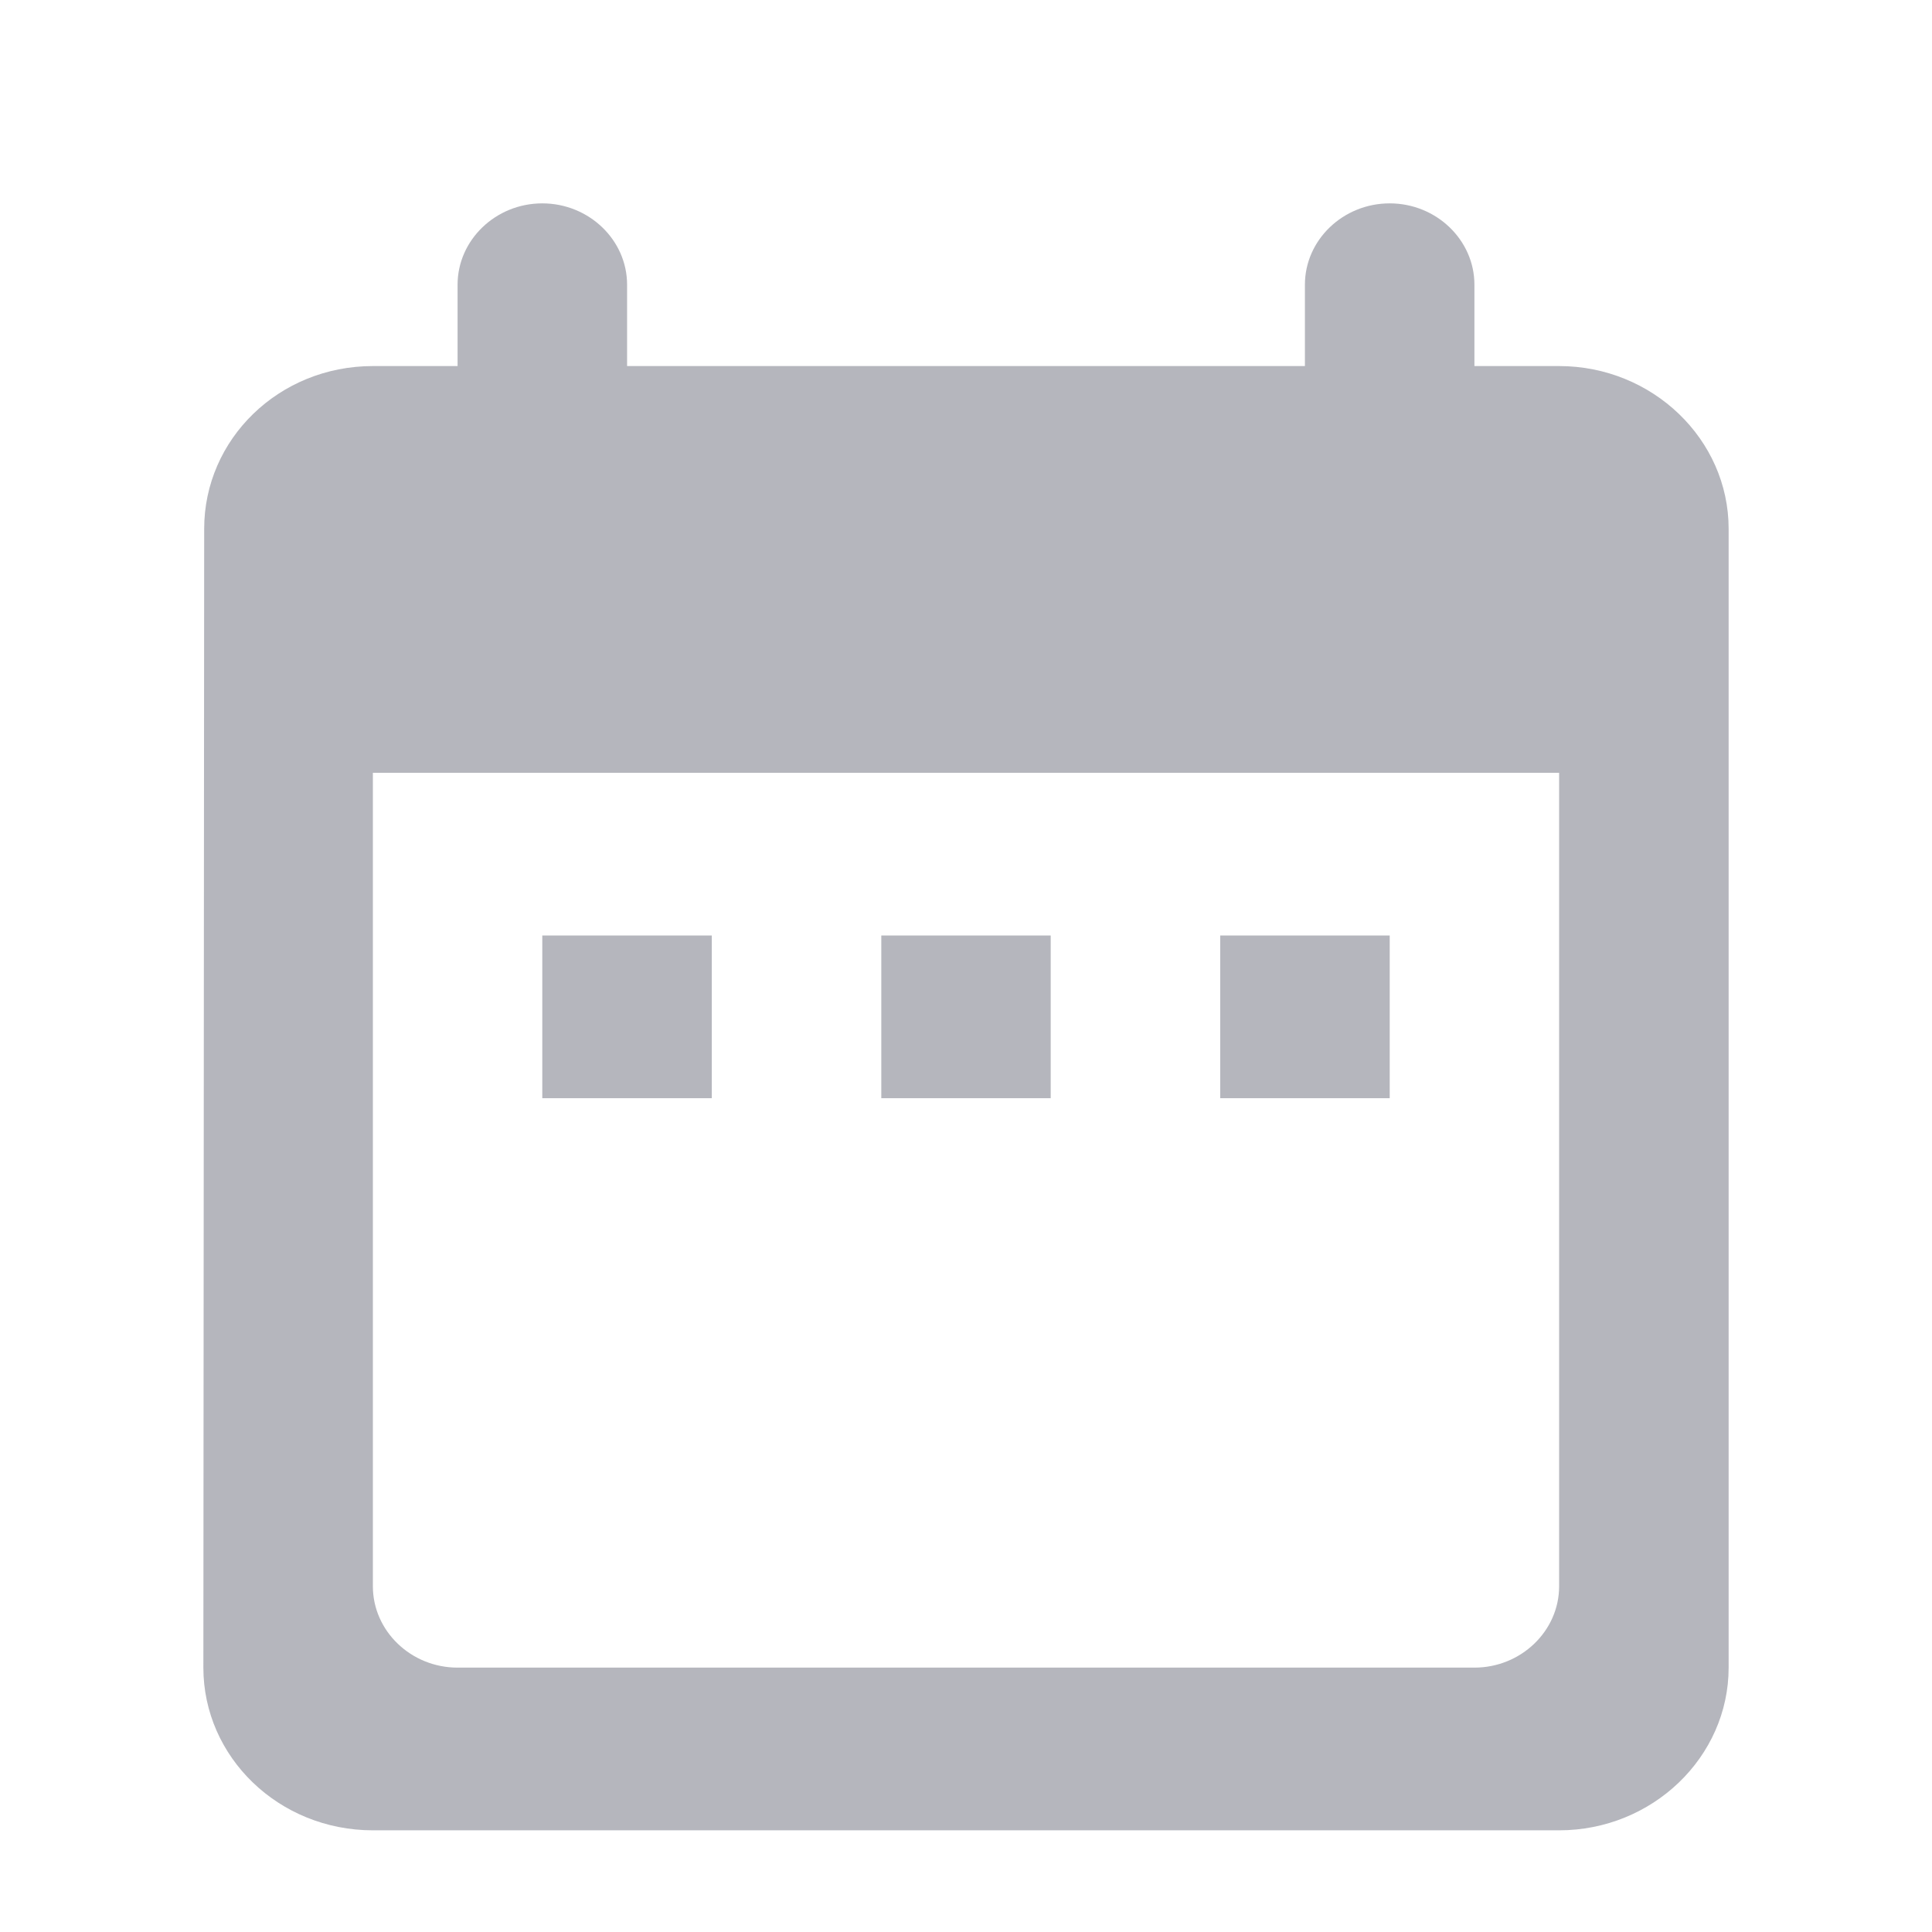 <?xml version="1.0" encoding="UTF-8"?>
<svg width="19px" height="19px" viewBox="0 0 19 19" version="1.1" xmlns="http://www.w3.org/2000/svg" xmlns:xlink="http://www.w3.org/1999/xlink">
    <title>date_range-24px</title>
    <g id="Design" stroke="none" stroke-width="1" fill="none" fill-rule="evenodd">
        <g id="01_Dashboard" transform="translate(-1031, -125)">
            <g id="Group-3" transform="translate(1023, 115)">
                <g id="date_range-24px" transform="translate(8, 10)">
                    <polygon id="Path" points="0 0 19 0 19 19 0 19"></polygon>
                    <path d="M15.333,3.6 L14.5,3.6 L14.5,2.8 C14.5,2.36 14.125,2 13.667,2 C13.208,2 12.833,2.36 12.833,2.8 L12.833,3.6 L6.167,3.6 L6.167,2.8 C6.167,2.36 5.792,2 5.333,2 C4.875,2 4.5,2.36 4.5,2.8 L4.5,3.6 L3.667,3.6 C2.742,3.6 2.008,4.32 2.008,5.2 L2,16.4 C2,17.28 2.742,18 3.667,18 L15.333,18 C16.25,18 17,17.28 17,16.4 L17,5.2 C17,4.32 16.25,3.6 15.333,3.6 Z M15.333,15.6 C15.333,16.04 14.958,16.4 14.5,16.4 L4.5,16.4 C4.042,16.4 3.667,16.04 3.667,15.6 L3.667,7.6 L15.333,7.6 L15.333,15.6 Z M5.333,9.2 L7,9.2 L7,10.8 L5.333,10.8 L5.333,9.2 Z M8.667,9.2 L10.333,9.2 L10.333,10.8 L8.667,10.8 L8.667,9.2 Z M12,9.2 L13.667,9.2 L13.667,10.8 L12,10.8 L12,9.2 Z" id="Shape" fill="#B5B6BD"></path>
                </g>
            </g>
        </g>
    </g>
</svg>